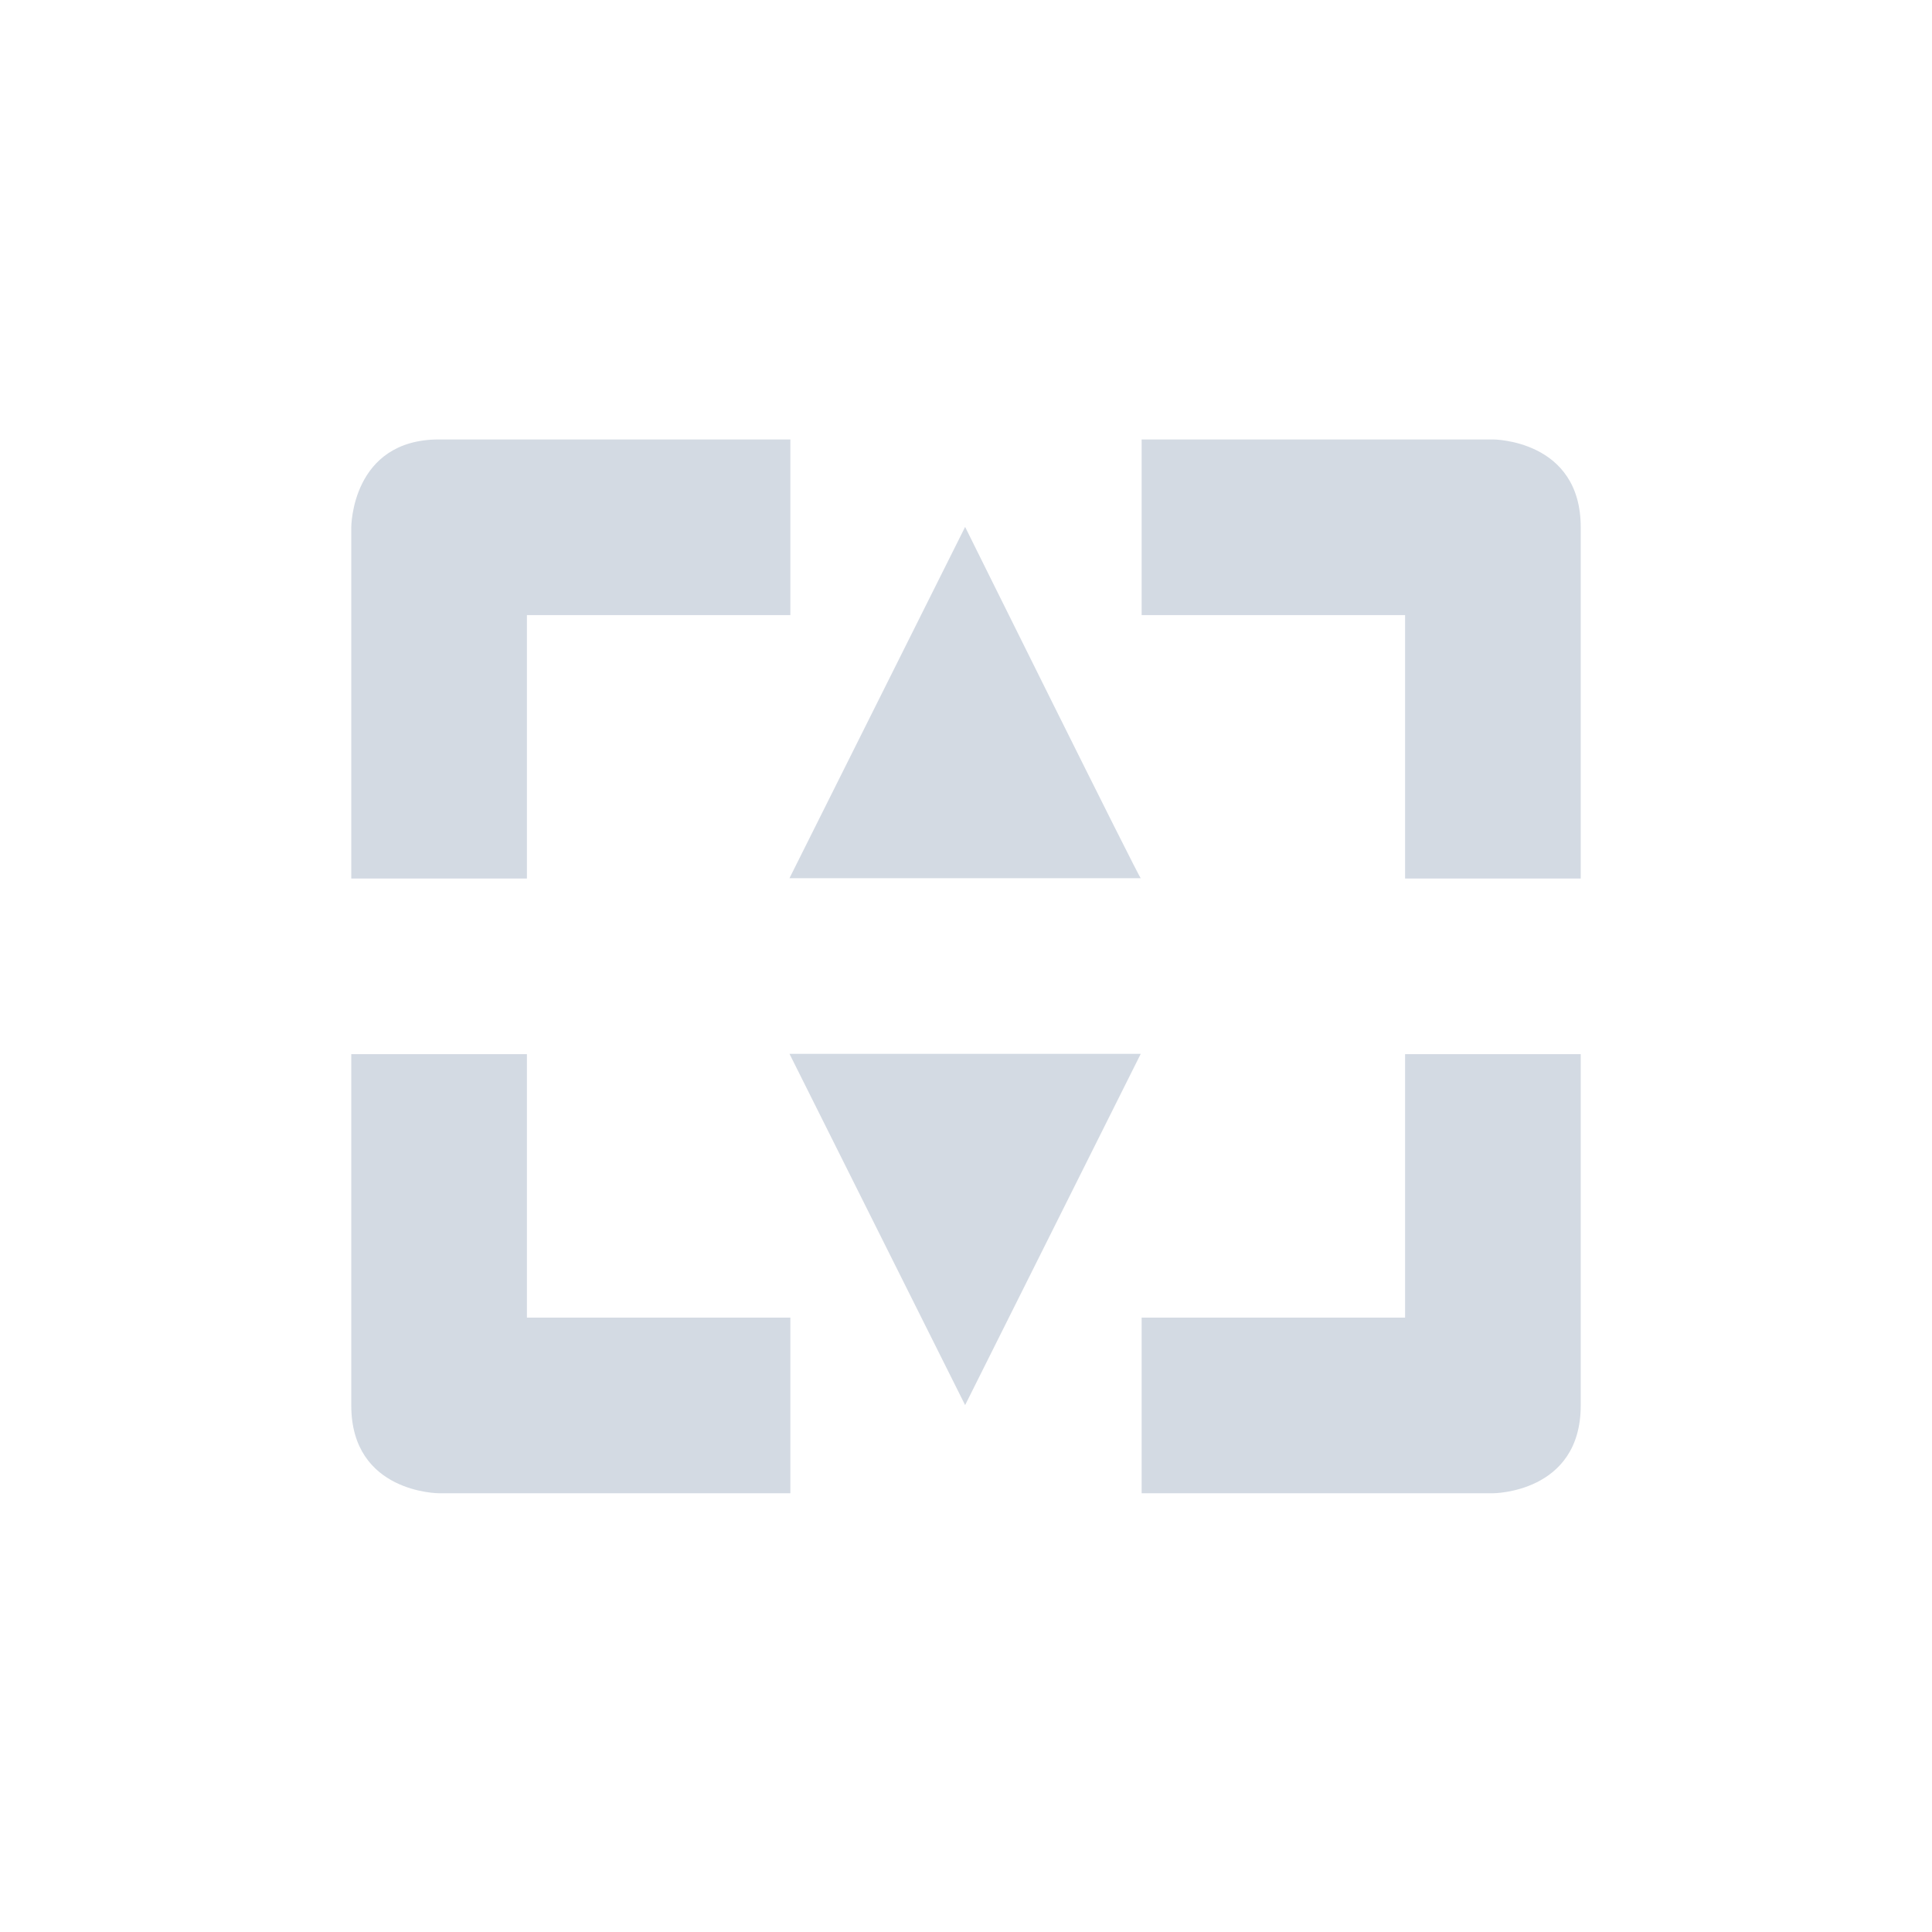 <svg height="22" viewBox="0 0 22 22" width="22" xmlns="http://www.w3.org/2000/svg"><path d="m2 2.004c-1 0-1 1-1 1v4h2v-3h3v-2zm8 0v2h3v3h2v-4c0-1-1-1-1-1zm-2.01.996-2 4h4c0 .036-2-4-2-4zm-2 6 2 4 2-4zm-4.99.004v4c0 1 1 1 1 1h4v-2h-3v-3zm12 0v3h-3v2h4s1 0 1-1v-4z" fill="#d3dae3" transform="translate(3 3)"/></svg>